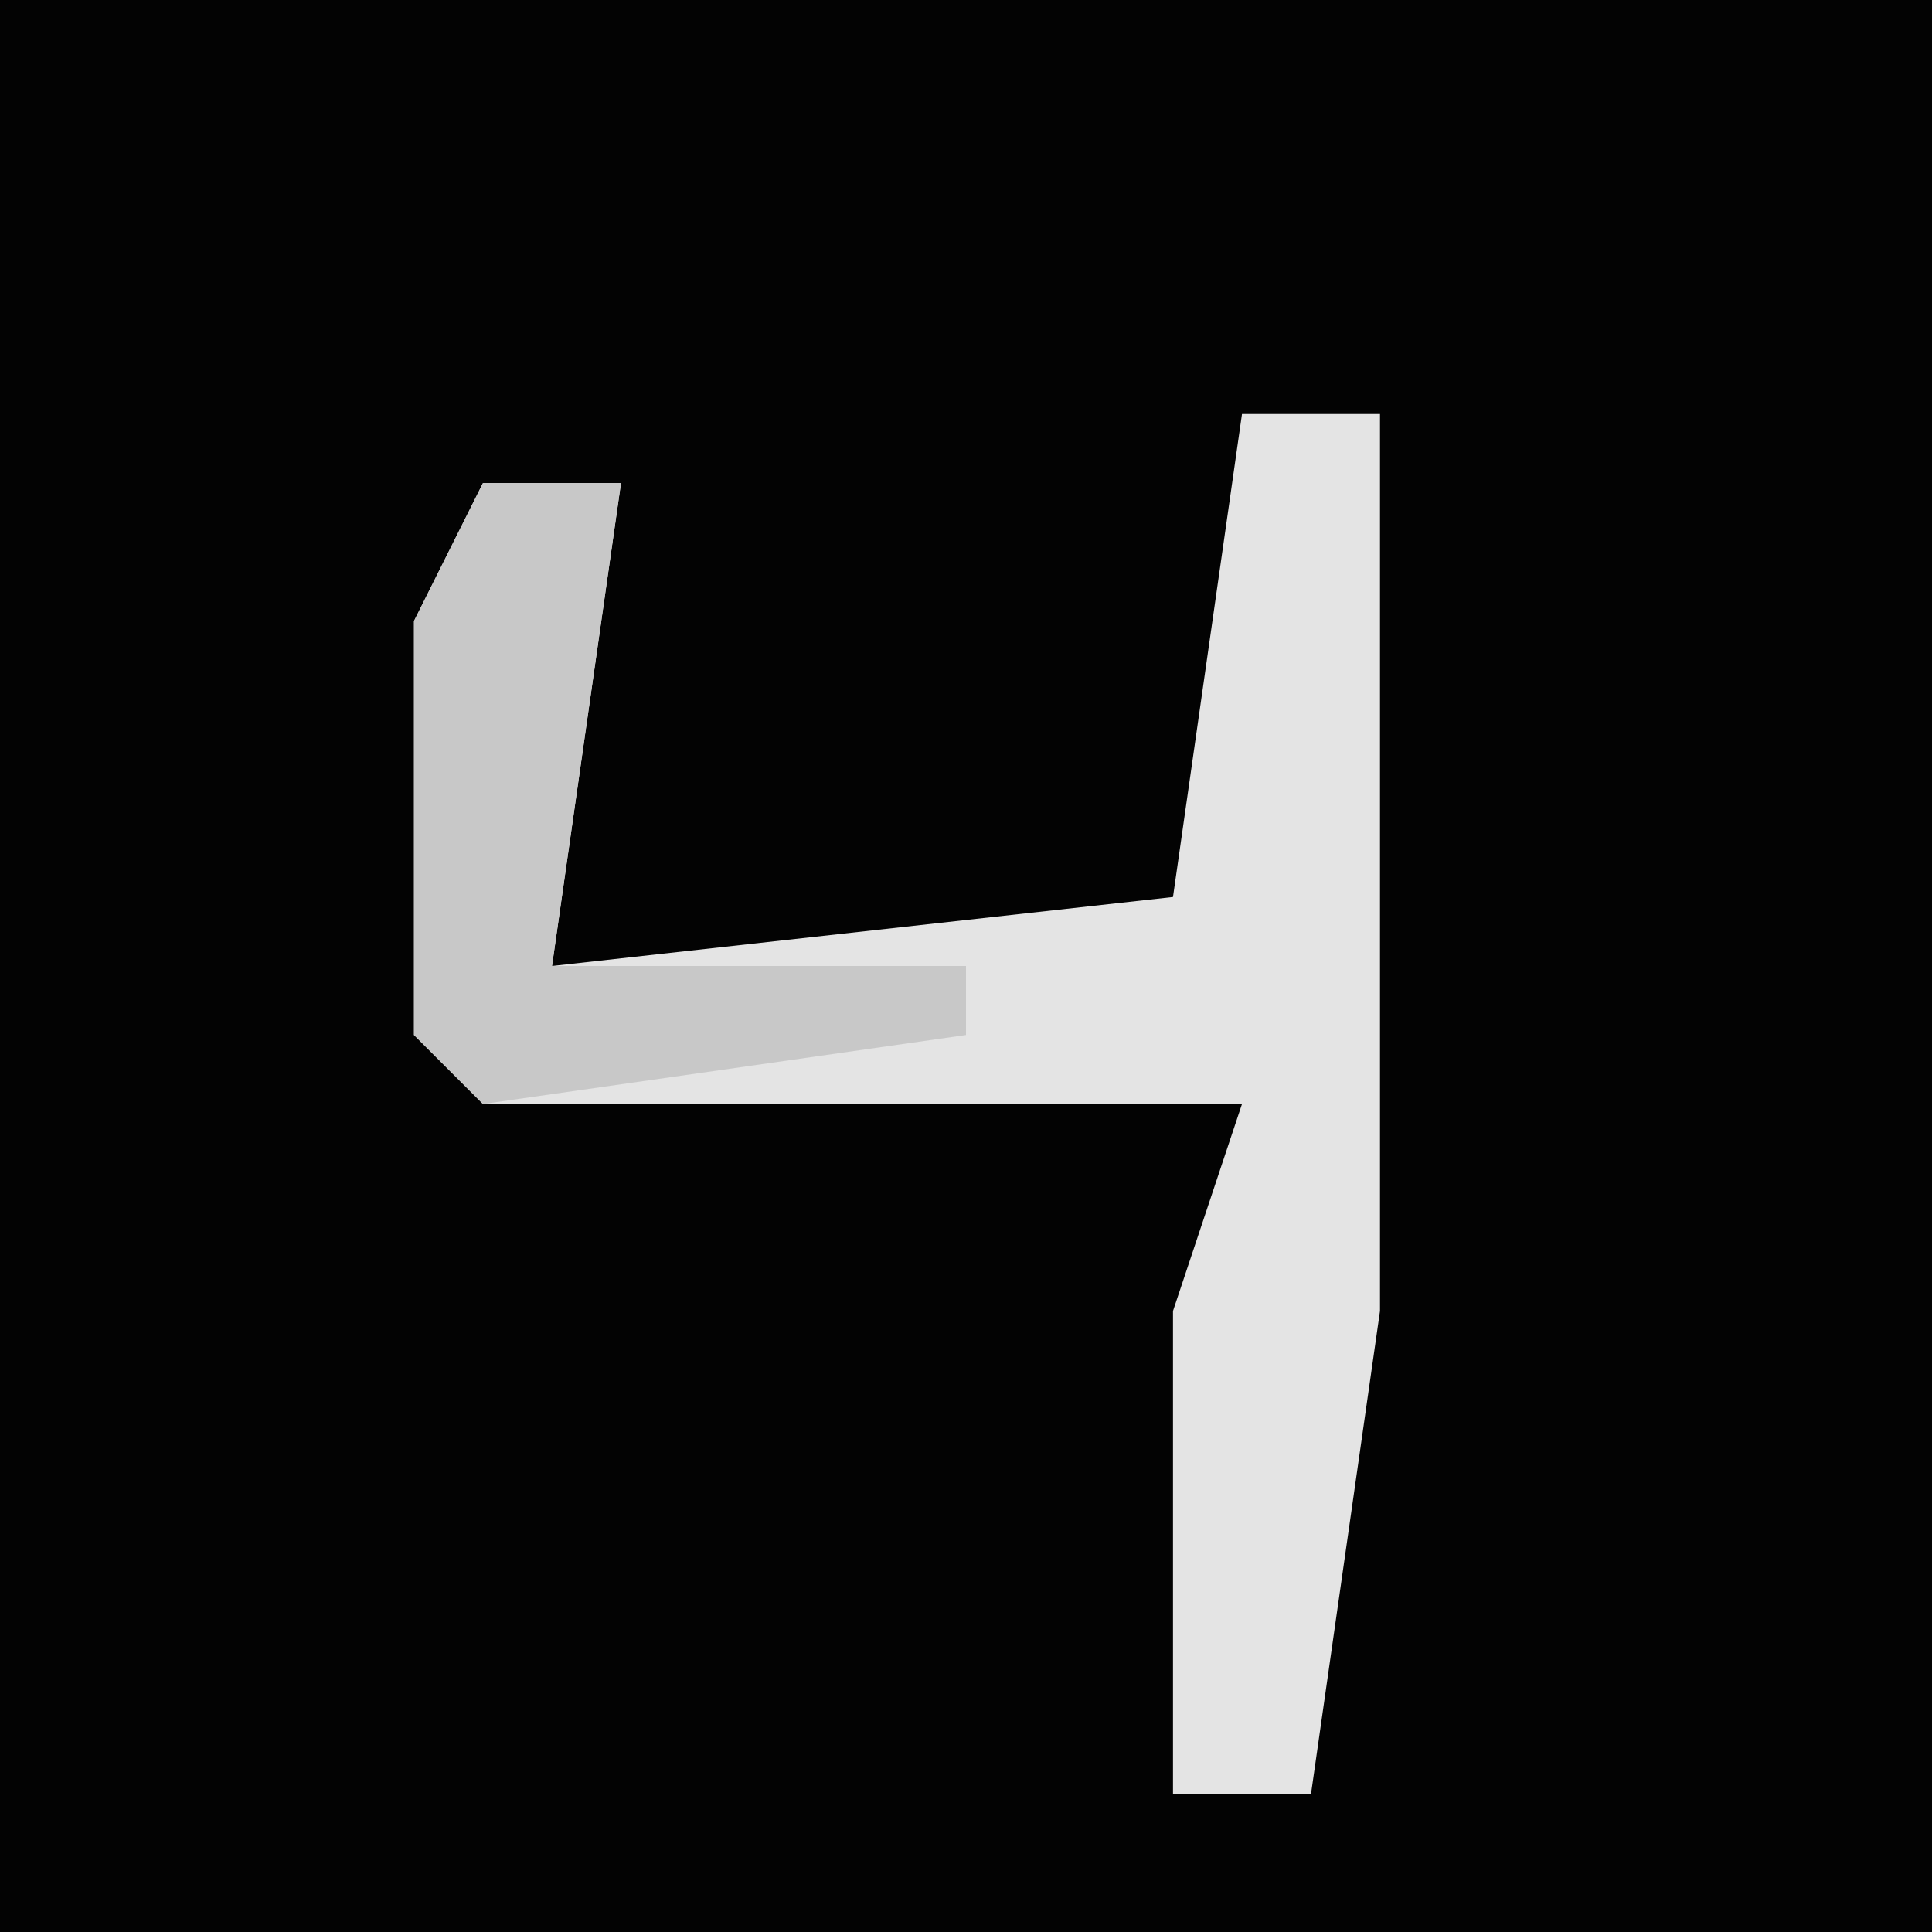 <?xml version="1.0" encoding="UTF-8"?>
<svg version="1.1" xmlns="http://www.w3.org/2000/svg" width="28" height="28">
<path d="M0,0 L28,0 L28,28 L0,28 Z " fill="#030303" transform="translate(0,0)"/>
<path d="M0,0 L2,0 L2,13 L1,20 L-1,20 L-1,13 L0,10 L-11,10 L-12,9 L-12,3 L-11,1 L-9,1 L-10,8 L-1,7 Z " fill="#E4E4E4" transform="translate(18,6)"/>
<path d="M0,0 L2,0 L1,7 L7,7 L7,8 L0,9 L-1,8 L-1,2 Z " fill="#C8C8C8" transform="translate(7,7)"/>
</svg>
